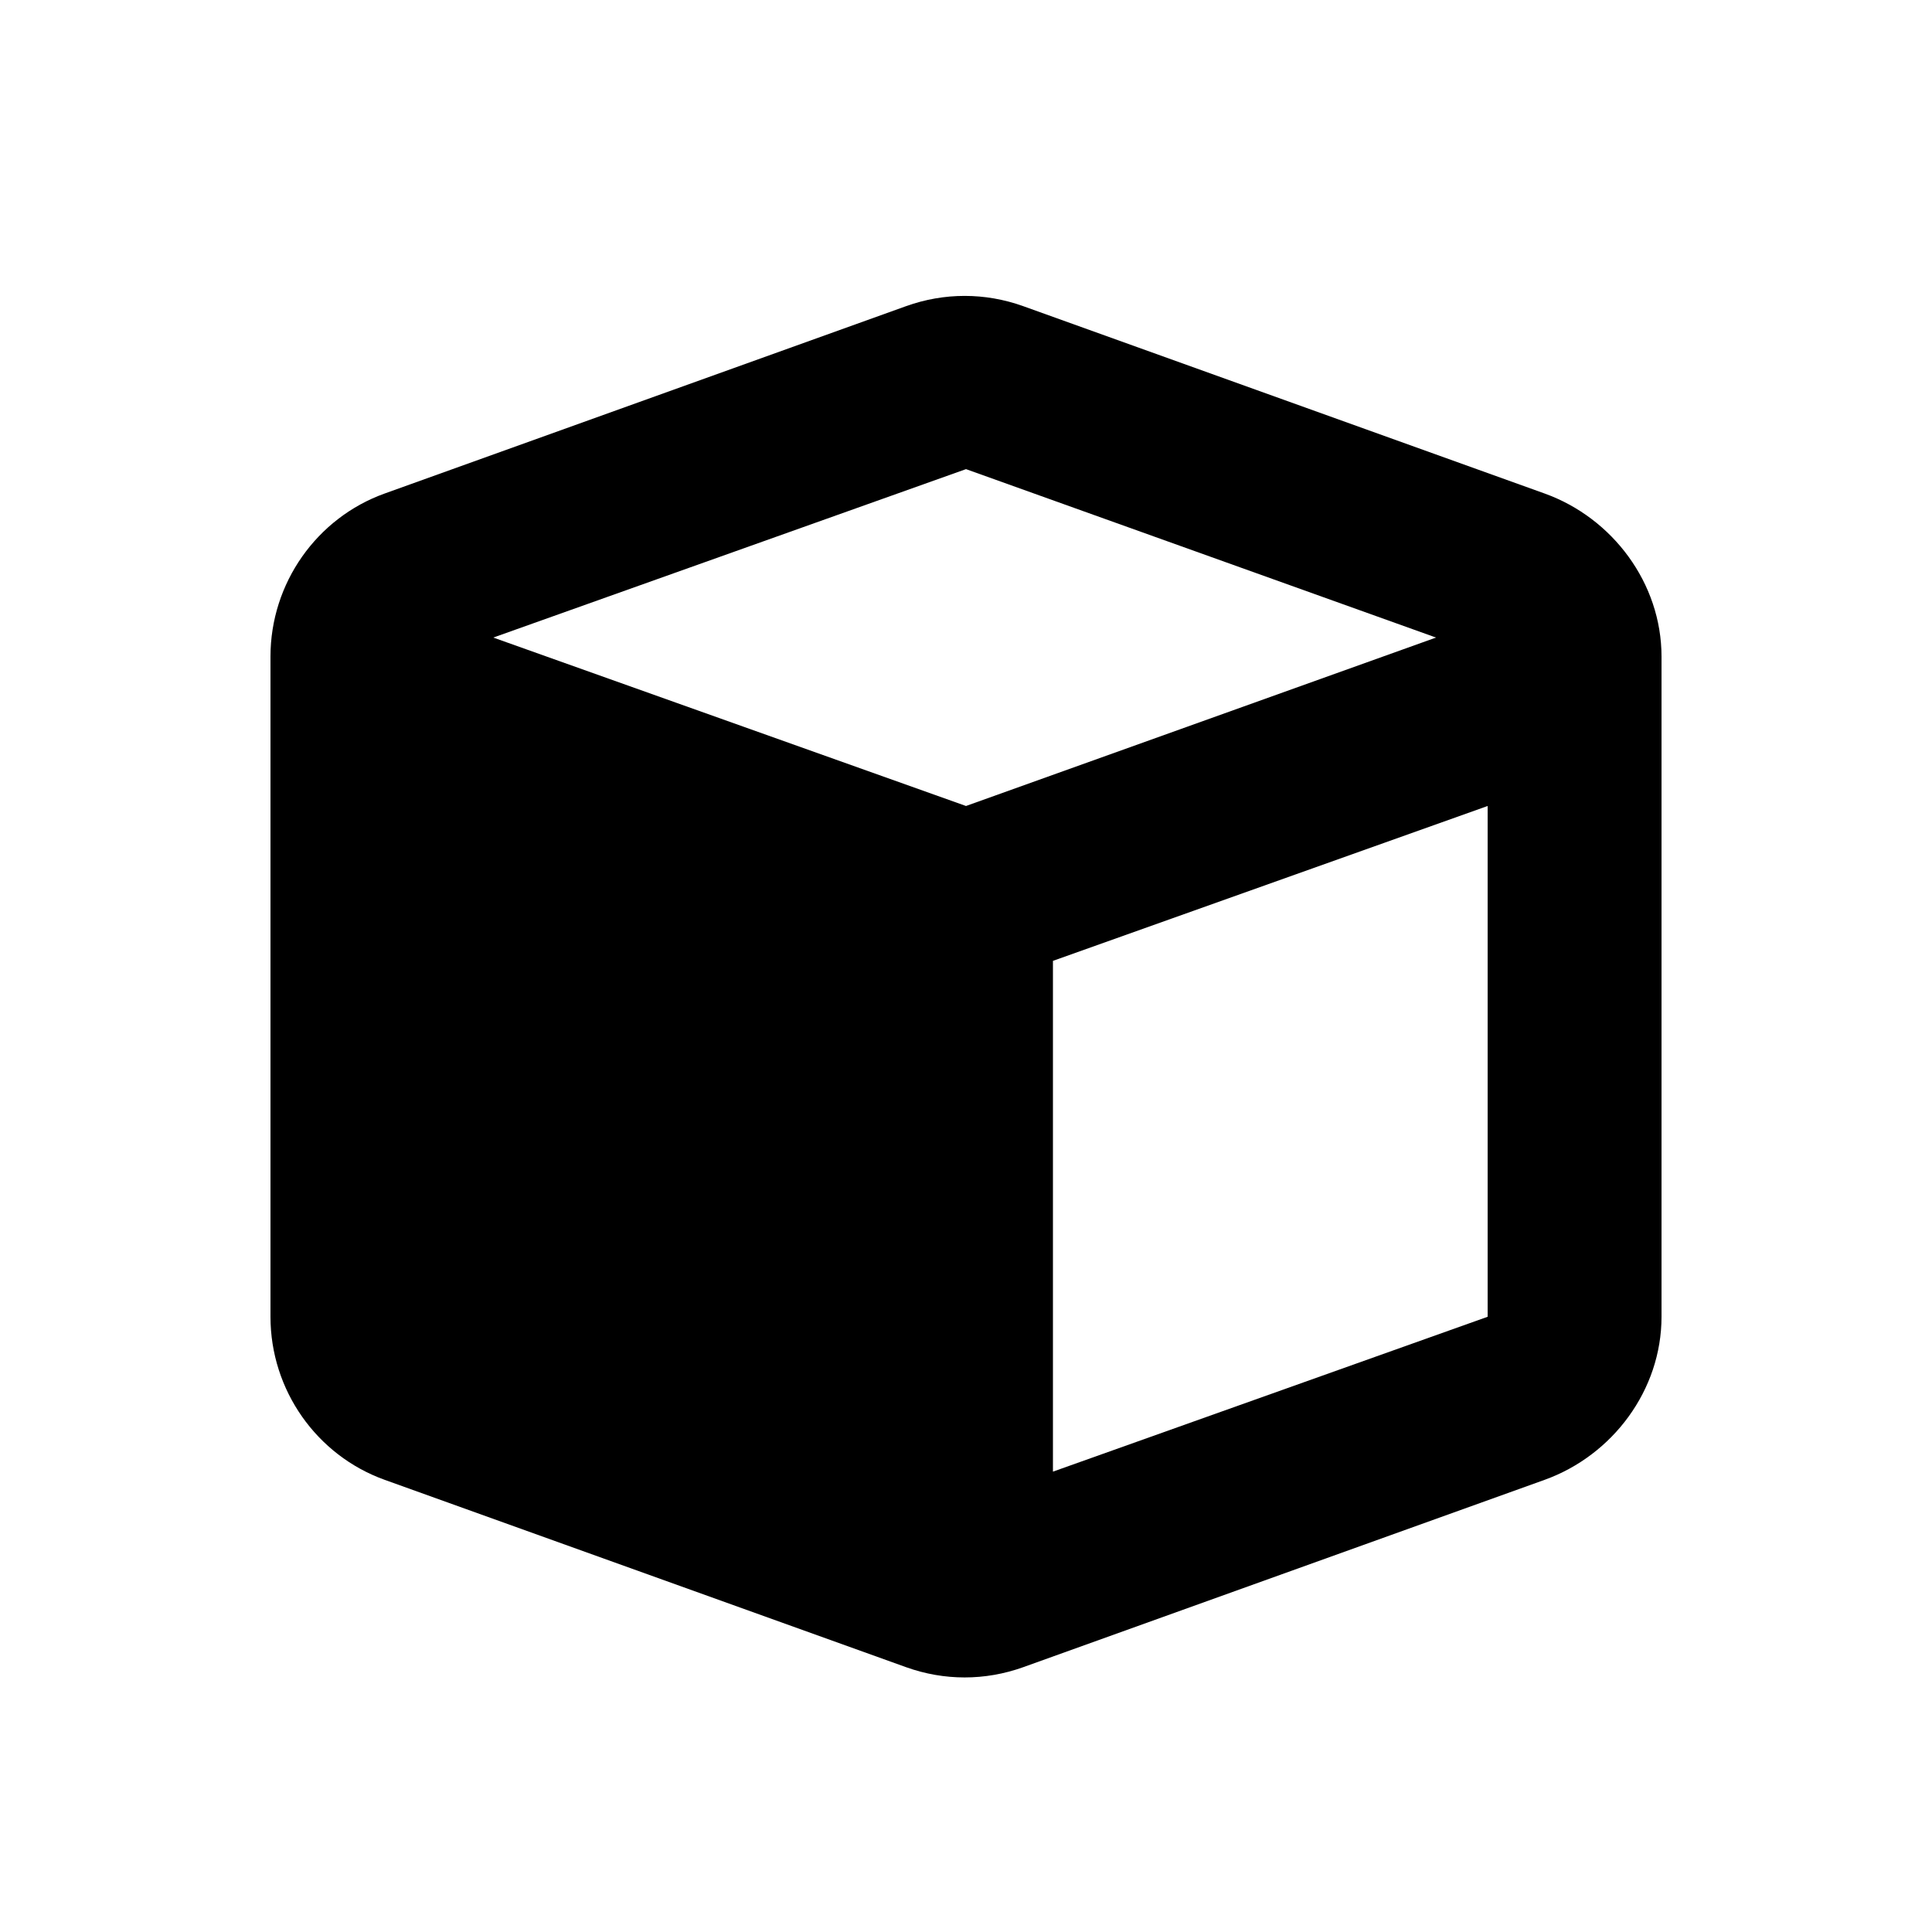 <svg width="50" height="50" viewBox="0 0 50 50" fill="none" xmlns="http://www.w3.org/2000/svg">
<path d="M23.453 7.922C24.438 7.57 25.492 7.57 26.477 7.922L39.977 12.773C41.734 13.406 43 15.094 43 16.992V34.078C43 35.977 41.734 37.664 39.977 38.297L26.477 43.148C25.492 43.5 24.438 43.5 23.453 43.148L9.953 38.297C8.195 37.664 7 35.977 7 34.078V16.992C7 15.094 8.195 13.406 9.953 12.773L23.453 7.922ZM25 12.141L12.766 16.5L25 20.859L37.164 16.5L25 12.141ZM27.25 38.086L38.5 34.078V20.859L27.25 24.867V38.086Z" fill="black"/>
</svg>
